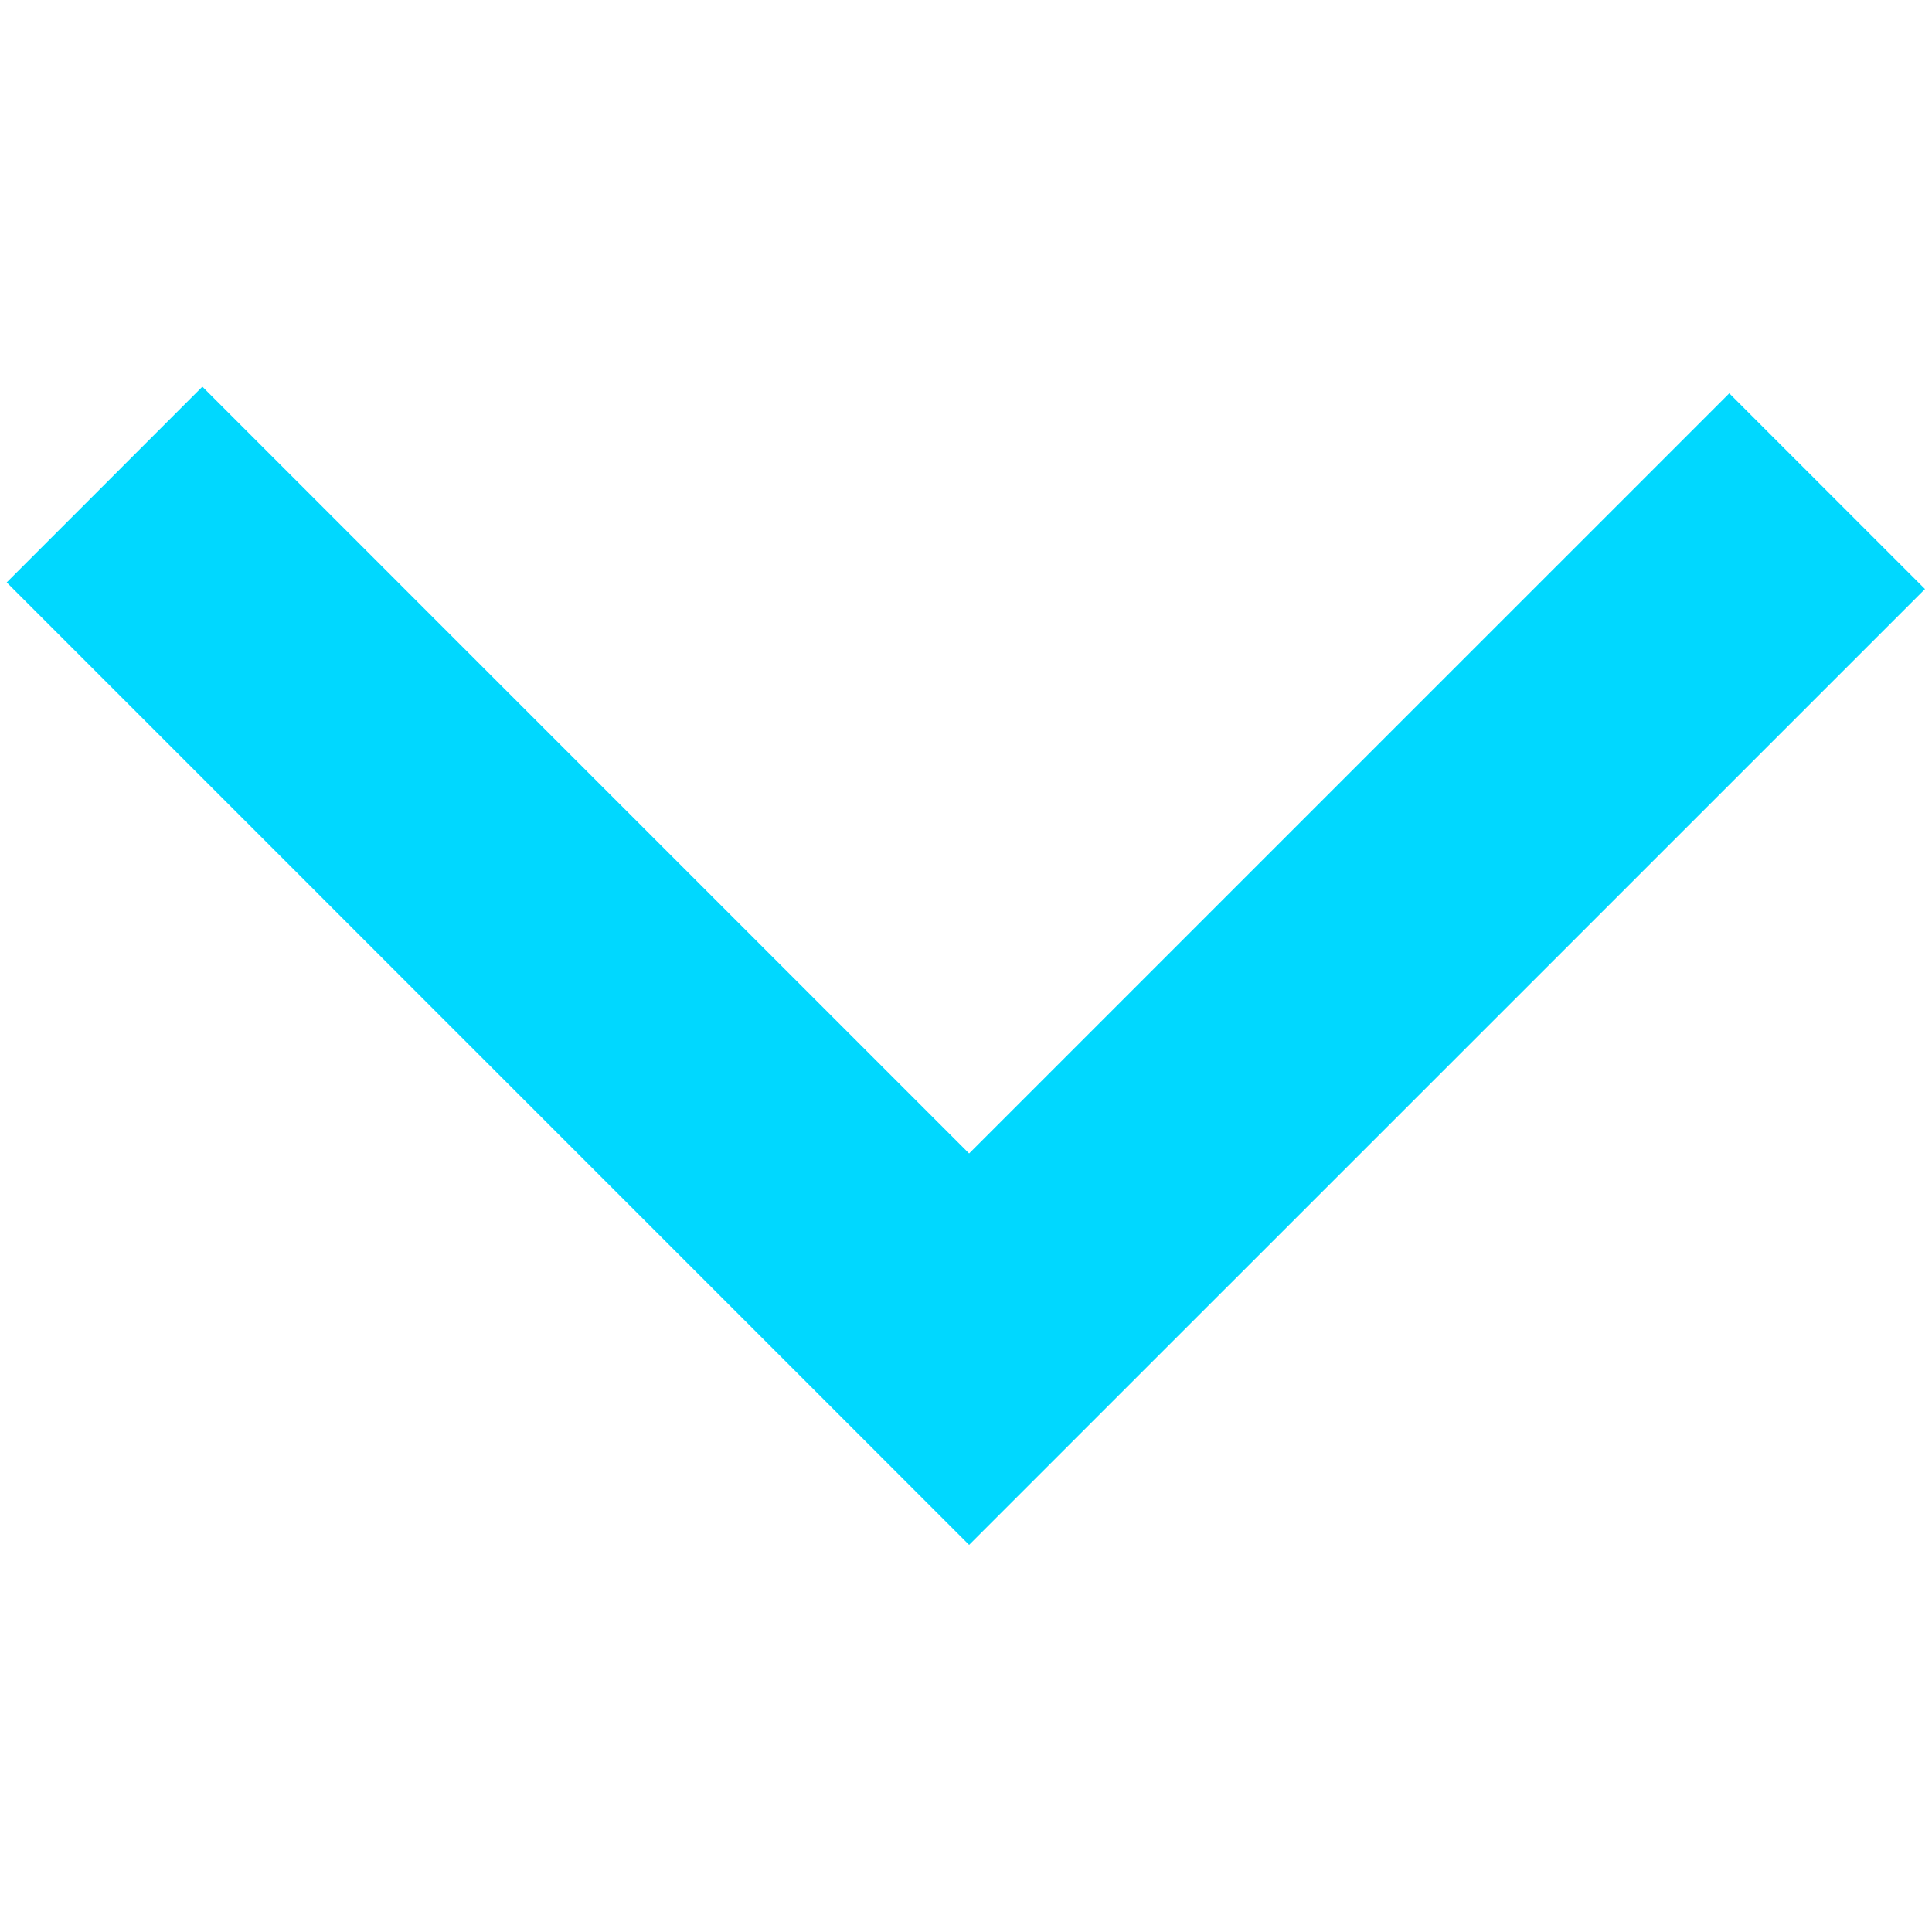 <svg xmlns="http://www.w3.org/2000/svg" xmlns:xlink="http://www.w3.org/1999/xlink" width="200" zoomAndPan="magnify" viewBox="0 0 150 150" height="200" preserveAspectRatio="xMidYMid meet" version="1.0"><defs><clipPath id="ef42b1c745"><path d="M 0.371 30 L 149.621 30 L 149.621 119.957 L 0.371 119.957 Z M 0.371 30 " clip-rule="nonzero"/></clipPath></defs><g clip-path="url(#ef42b1c745)"><path fill="#00d8ff" d="M 149.457 45.734 L 75.242 119.945 L 0.52 45.219 L 15.711 30.023 L 75.242 89.555 L 134.262 30.539 L 149.457 45.734 " fill-opacity="1" fill-rule="nonzero"/></g></svg>